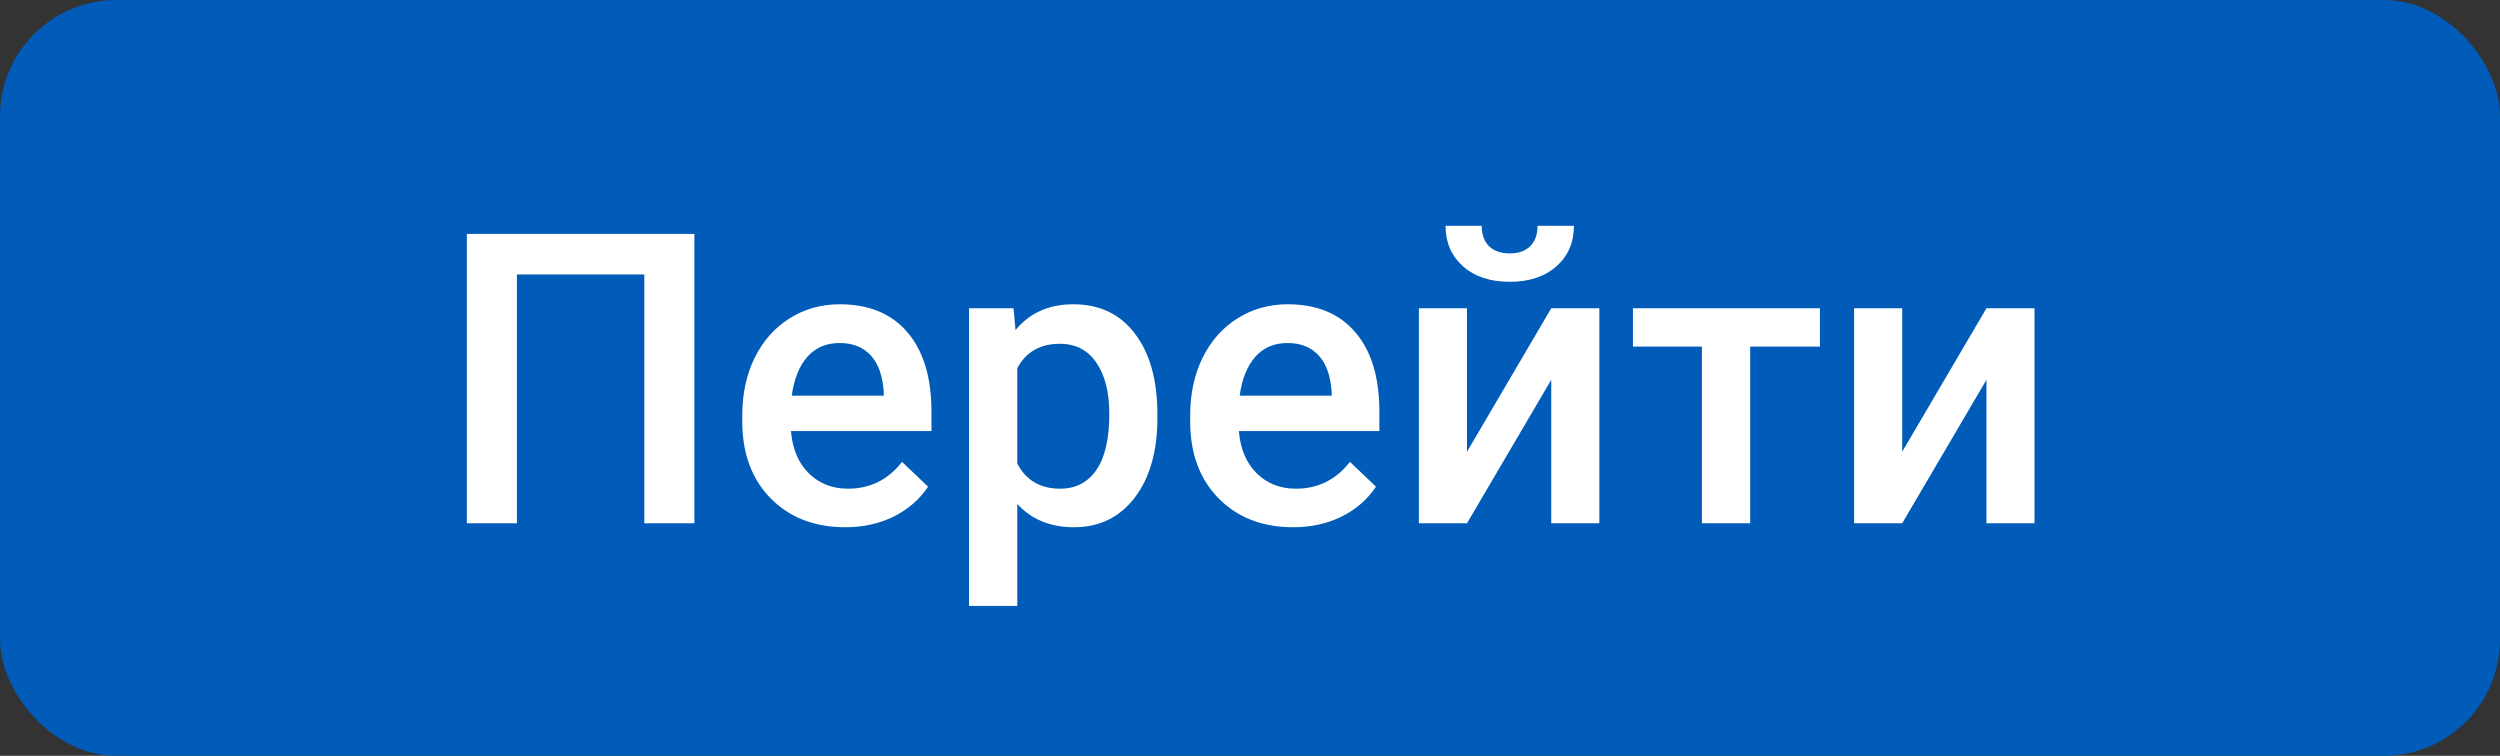 <svg width="86" height="26" viewBox="0 0 86 26" fill="none" xmlns="http://www.w3.org/2000/svg">
<rect x="0" y="0" width="86" height="26" fill="#333333" stroke="none"/>
<rect width="86" height="26" rx="4" fill="#005BB9"/>
<path d="M23.887 18H22.164V9.441H17.782V18H16.06V8.047H23.887V18ZM29.075 18.137C28.023 18.137 27.168 17.806 26.512 17.145C25.86 16.48 25.534 15.596 25.534 14.493V14.288C25.534 13.55 25.675 12.891 25.958 12.312C26.245 11.729 26.646 11.276 27.161 10.952C27.676 10.629 28.25 10.467 28.884 10.467C29.891 10.467 30.668 10.788 31.215 11.431C31.766 12.073 32.042 12.982 32.042 14.158V14.828H27.209C27.259 15.439 27.462 15.922 27.817 16.277C28.177 16.633 28.629 16.811 29.171 16.811C29.932 16.811 30.552 16.503 31.03 15.888L31.926 16.742C31.63 17.184 31.233 17.528 30.736 17.774C30.244 18.016 29.69 18.137 29.075 18.137ZM28.877 11.8C28.421 11.8 28.052 11.959 27.77 12.278C27.491 12.597 27.314 13.042 27.236 13.611H30.401V13.488C30.365 12.932 30.217 12.513 29.957 12.23C29.697 11.943 29.337 11.8 28.877 11.8ZM39.815 14.377C39.815 15.521 39.555 16.435 39.035 17.118C38.516 17.797 37.818 18.137 36.943 18.137C36.132 18.137 35.483 17.87 34.995 17.337V20.844H33.334V10.604H34.865L34.934 11.355C35.421 10.763 36.084 10.467 36.923 10.467C37.825 10.467 38.532 10.804 39.042 11.479C39.557 12.148 39.815 13.08 39.815 14.274V14.377ZM38.16 14.233C38.16 13.495 38.012 12.909 37.716 12.477C37.424 12.044 37.005 11.827 36.458 11.827C35.779 11.827 35.291 12.107 34.995 12.668V15.949C35.296 16.523 35.788 16.811 36.472 16.811C37 16.811 37.413 16.599 37.709 16.175C38.01 15.746 38.16 15.099 38.16 14.233ZM44.483 18.137C43.431 18.137 42.576 17.806 41.92 17.145C41.268 16.48 40.942 15.596 40.942 14.493V14.288C40.942 13.55 41.084 12.891 41.366 12.312C41.653 11.729 42.054 11.276 42.569 10.952C43.084 10.629 43.658 10.467 44.292 10.467C45.299 10.467 46.076 10.788 46.623 11.431C47.175 12.073 47.45 12.982 47.45 14.158V14.828H42.617C42.667 15.439 42.87 15.922 43.226 16.277C43.586 16.633 44.037 16.811 44.579 16.811C45.34 16.811 45.96 16.503 46.438 15.888L47.334 16.742C47.038 17.184 46.641 17.528 46.145 17.774C45.652 18.016 45.099 18.137 44.483 18.137ZM44.285 11.8C43.829 11.8 43.46 11.959 43.178 12.278C42.9 12.597 42.722 13.042 42.645 13.611H45.81V13.488C45.773 12.932 45.625 12.513 45.365 12.23C45.105 11.943 44.745 11.8 44.285 11.8ZM53.363 10.604H55.018V18H53.363V13.065L50.465 18H48.81V10.604H50.465V15.539L53.363 10.604ZM54.143 7.767C54.143 8.341 53.942 8.806 53.541 9.161C53.14 9.517 52.605 9.694 51.935 9.694C51.265 9.694 50.729 9.517 50.328 9.161C49.927 8.806 49.727 8.341 49.727 7.767H50.971C50.971 8.067 51.055 8.302 51.224 8.471C51.397 8.635 51.634 8.717 51.935 8.717C52.235 8.717 52.47 8.635 52.639 8.471C52.807 8.302 52.892 8.067 52.892 7.767H54.143ZM62.605 11.923H60.206V18H58.545V11.923H56.173V10.604H62.605V11.923ZM68.334 10.604H69.988V18H68.334V13.065L65.436 18H63.781V10.604H65.436V15.539L68.334 10.604Z" fill="white"/>
</svg>
